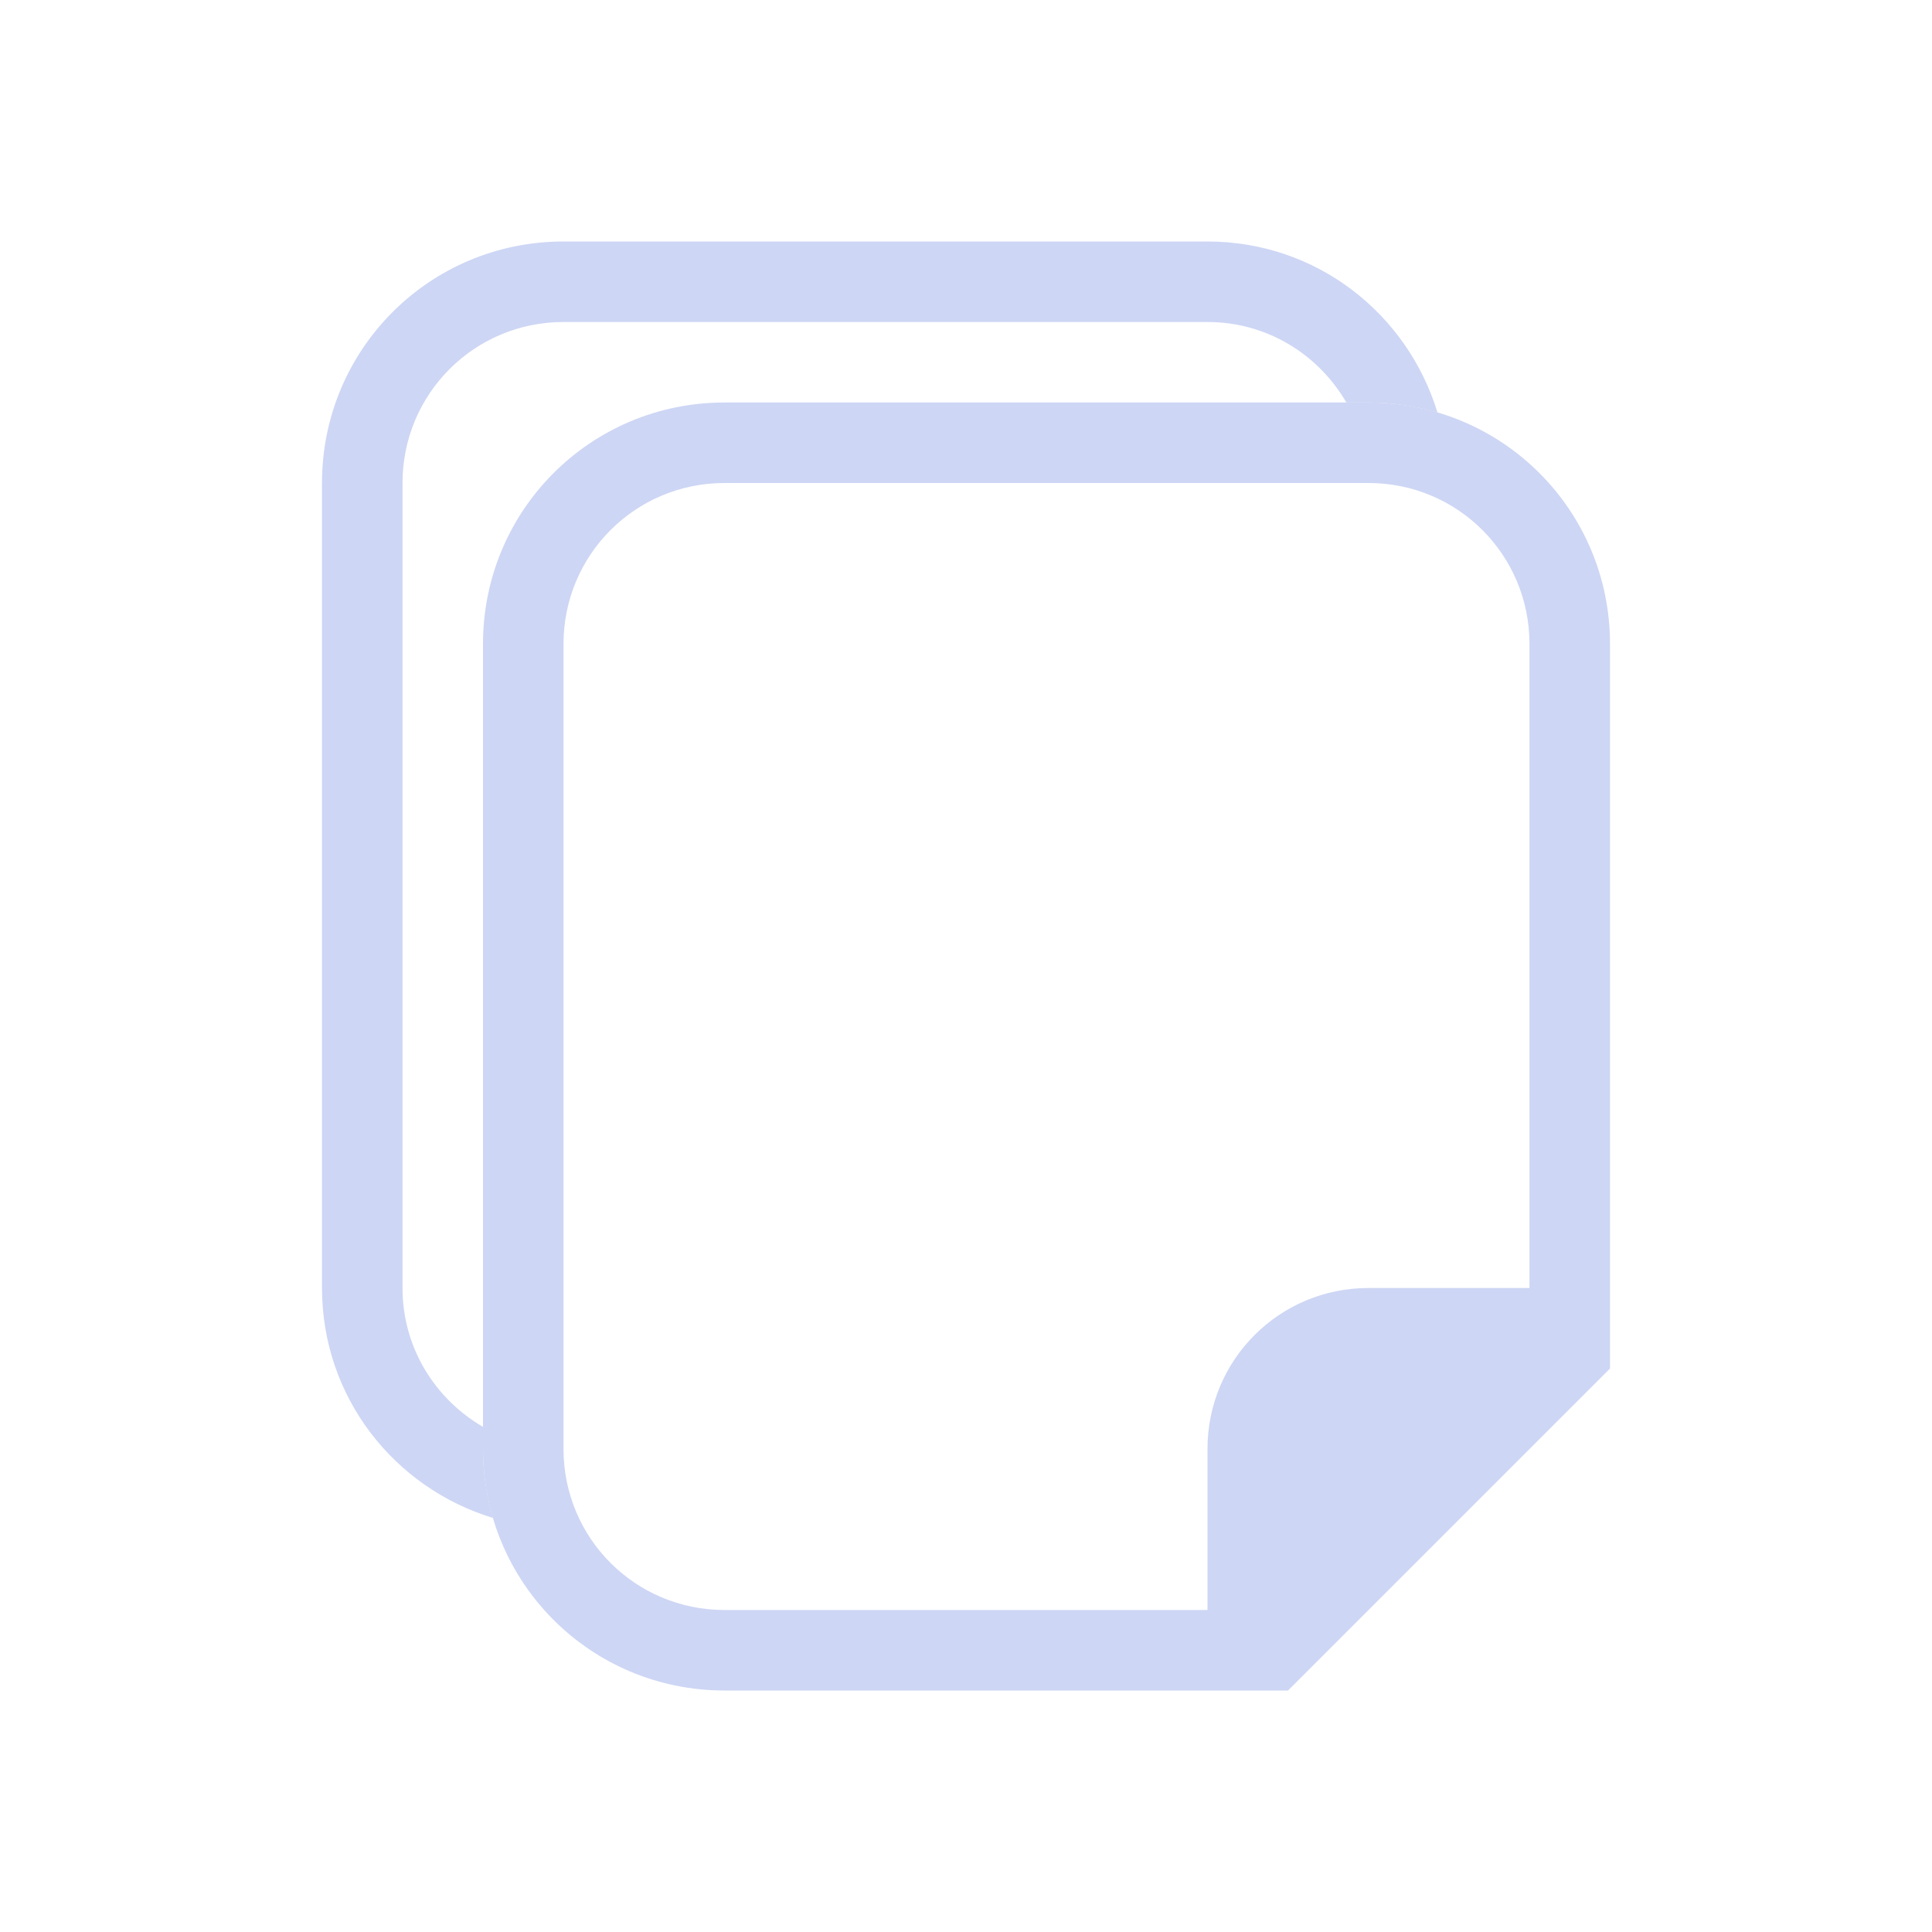 <svg version="1.1" viewBox="0 0 24 24" xmlns="http://www.w3.org/2000/svg">
 <defs>
  <style id="current-color-scheme" type="text/css">.ColorScheme-Text {
        color:#cdd6f4;
      }</style>
 </defs>
 <path class="ColorScheme-Text" d="m9 21c-1.662 0-3-1.338-3-3v-10c0-1.662 1.338-3 3-3h8c1.662 0 3 1.338 3 3v9l-4 4zm0-1h6v-2c0-1.108 0.892-2 2-2h2v-8c0-1.108-0.892-2-2-2h-8c-1.108 0-2 0.892-2 2v10c0 1.108 0.892 2 2 2z" fill="currentColor"/>
 <path class="ColorScheme-Text" d="m7 3c-1.662 0-3 1.338-3 3v10c0 1.355 0.896 2.483 2.125 2.857-0.08-0.272-0.125-0.559-0.125-0.857v-0.275c-0.596-0.346-1-0.984-1-1.725v-10c0-1.108 0.892-2 2-2h8c0.741 0 1.379 0.404 1.725 1h0.275c0.298 0 0.586 0.045 0.857 0.125-0.375-1.23-1.502-2.125-2.857-2.125h-8zm12.816 3.971c0.01 0.027 0.02 0.054 0.029 0.082-0.009-0.028-0.019-0.055-0.029-0.082zm0.07 0.219c0.012 0.044 0.025 0.09 0.035 0.135-0.01-0.045-0.023-0.09-0.035-0.135zm0.061 0.258c0.012 0.066 0.021 0.132 0.029 0.199-0.008-0.067-0.017-0.134-0.029-0.199zm0.037 0.26c0.009 0.097 0.016 0.194 0.016 0.293 0-0.099-0.006-0.196-0.016-0.293zm-12.014 13.109c0.027 0.01 0.054 0.02 0.082 0.029-0.028-0.009-0.055-0.019-0.082-0.029zm0.219 0.07c0.045 0.013 0.089 0.025 0.135 0.035-0.045-0.01-0.09-0.023-0.135-0.035zm0.258 0.061c0.065 0.012 0.132 0.021 0.199 0.029-0.067-0.008-0.134-0.017-0.199-0.029zm0.26 0.037c0.097 0.009 0.194 0.016 0.293 0.016-0.099 0-0.196-0.006-0.293-0.016z" fill="currentColor"/>
</svg>
